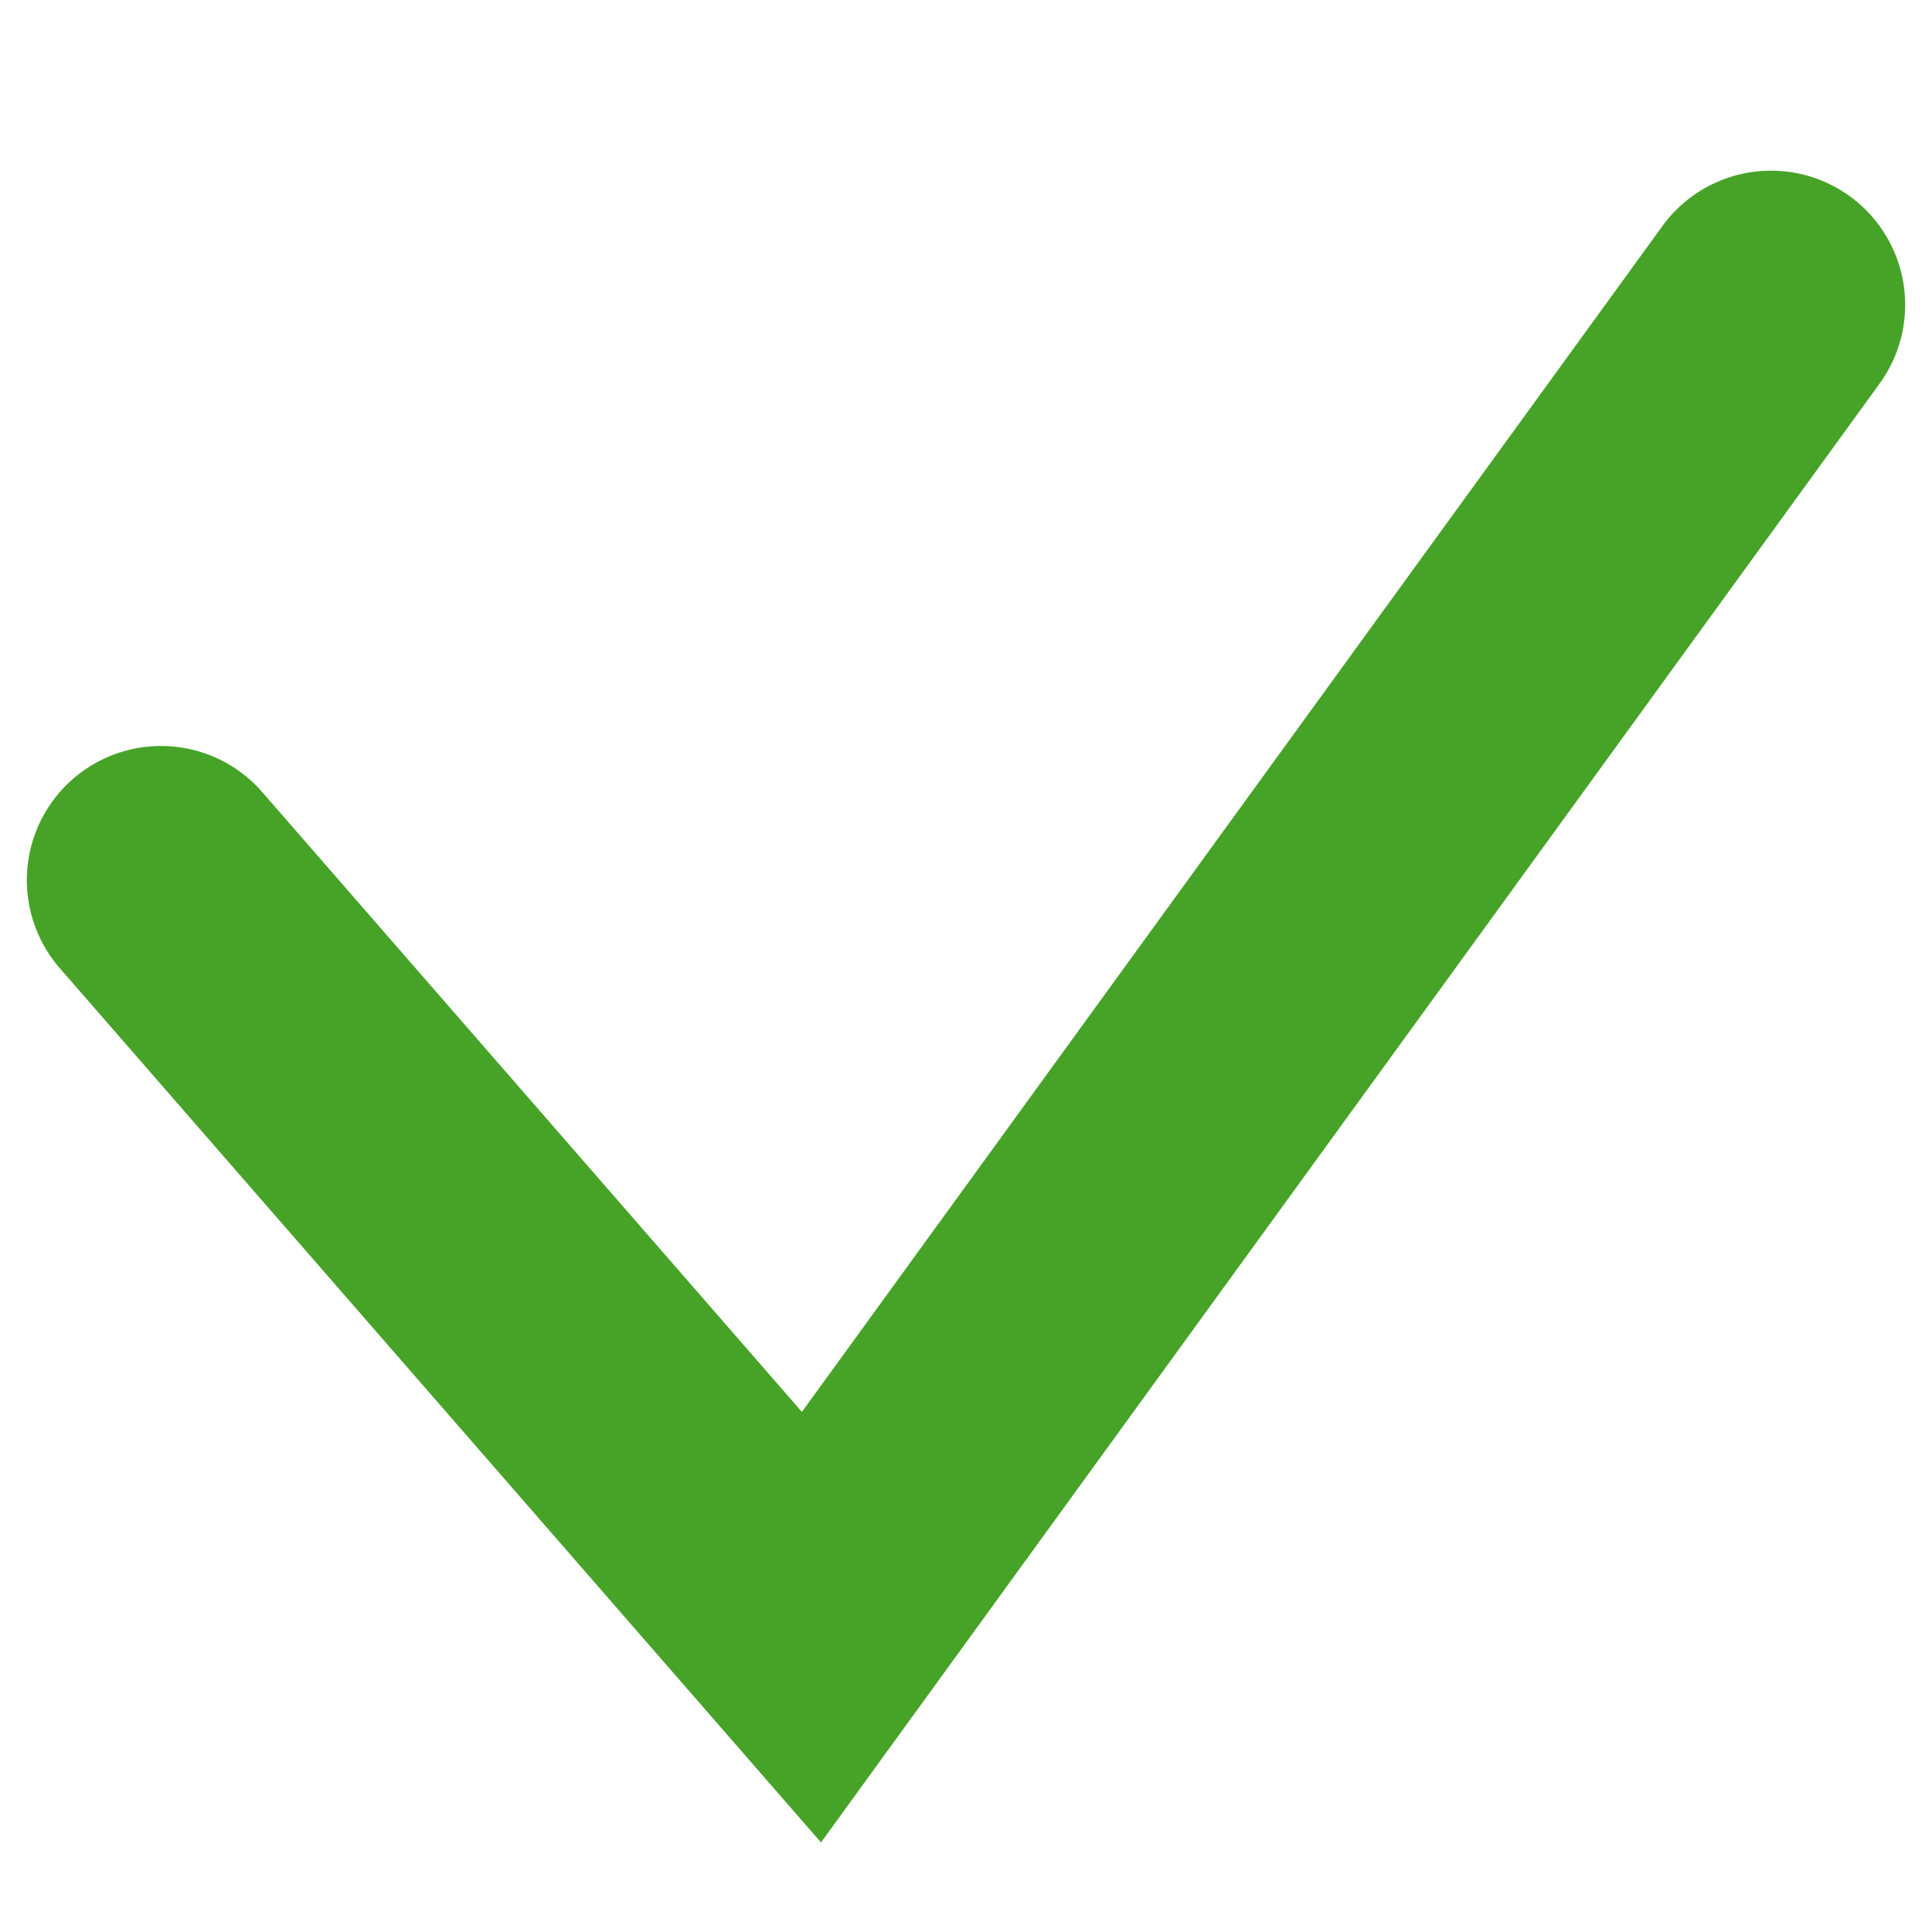 <svg xmlns="http://www.w3.org/2000/svg" width="18" height="18" viewBox="0 0 18 18"><g data-name="Слой 2"><g data-name="Слой 1" fill="none"><path d="M0 0h18v18H0z"/><path d="M16.5 2.84L7.56 15.16 1.5 8.2" stroke="#46a328" stroke-linecap="round" stroke-miterlimit="10" stroke-width="2.5"/></g></g></svg>
